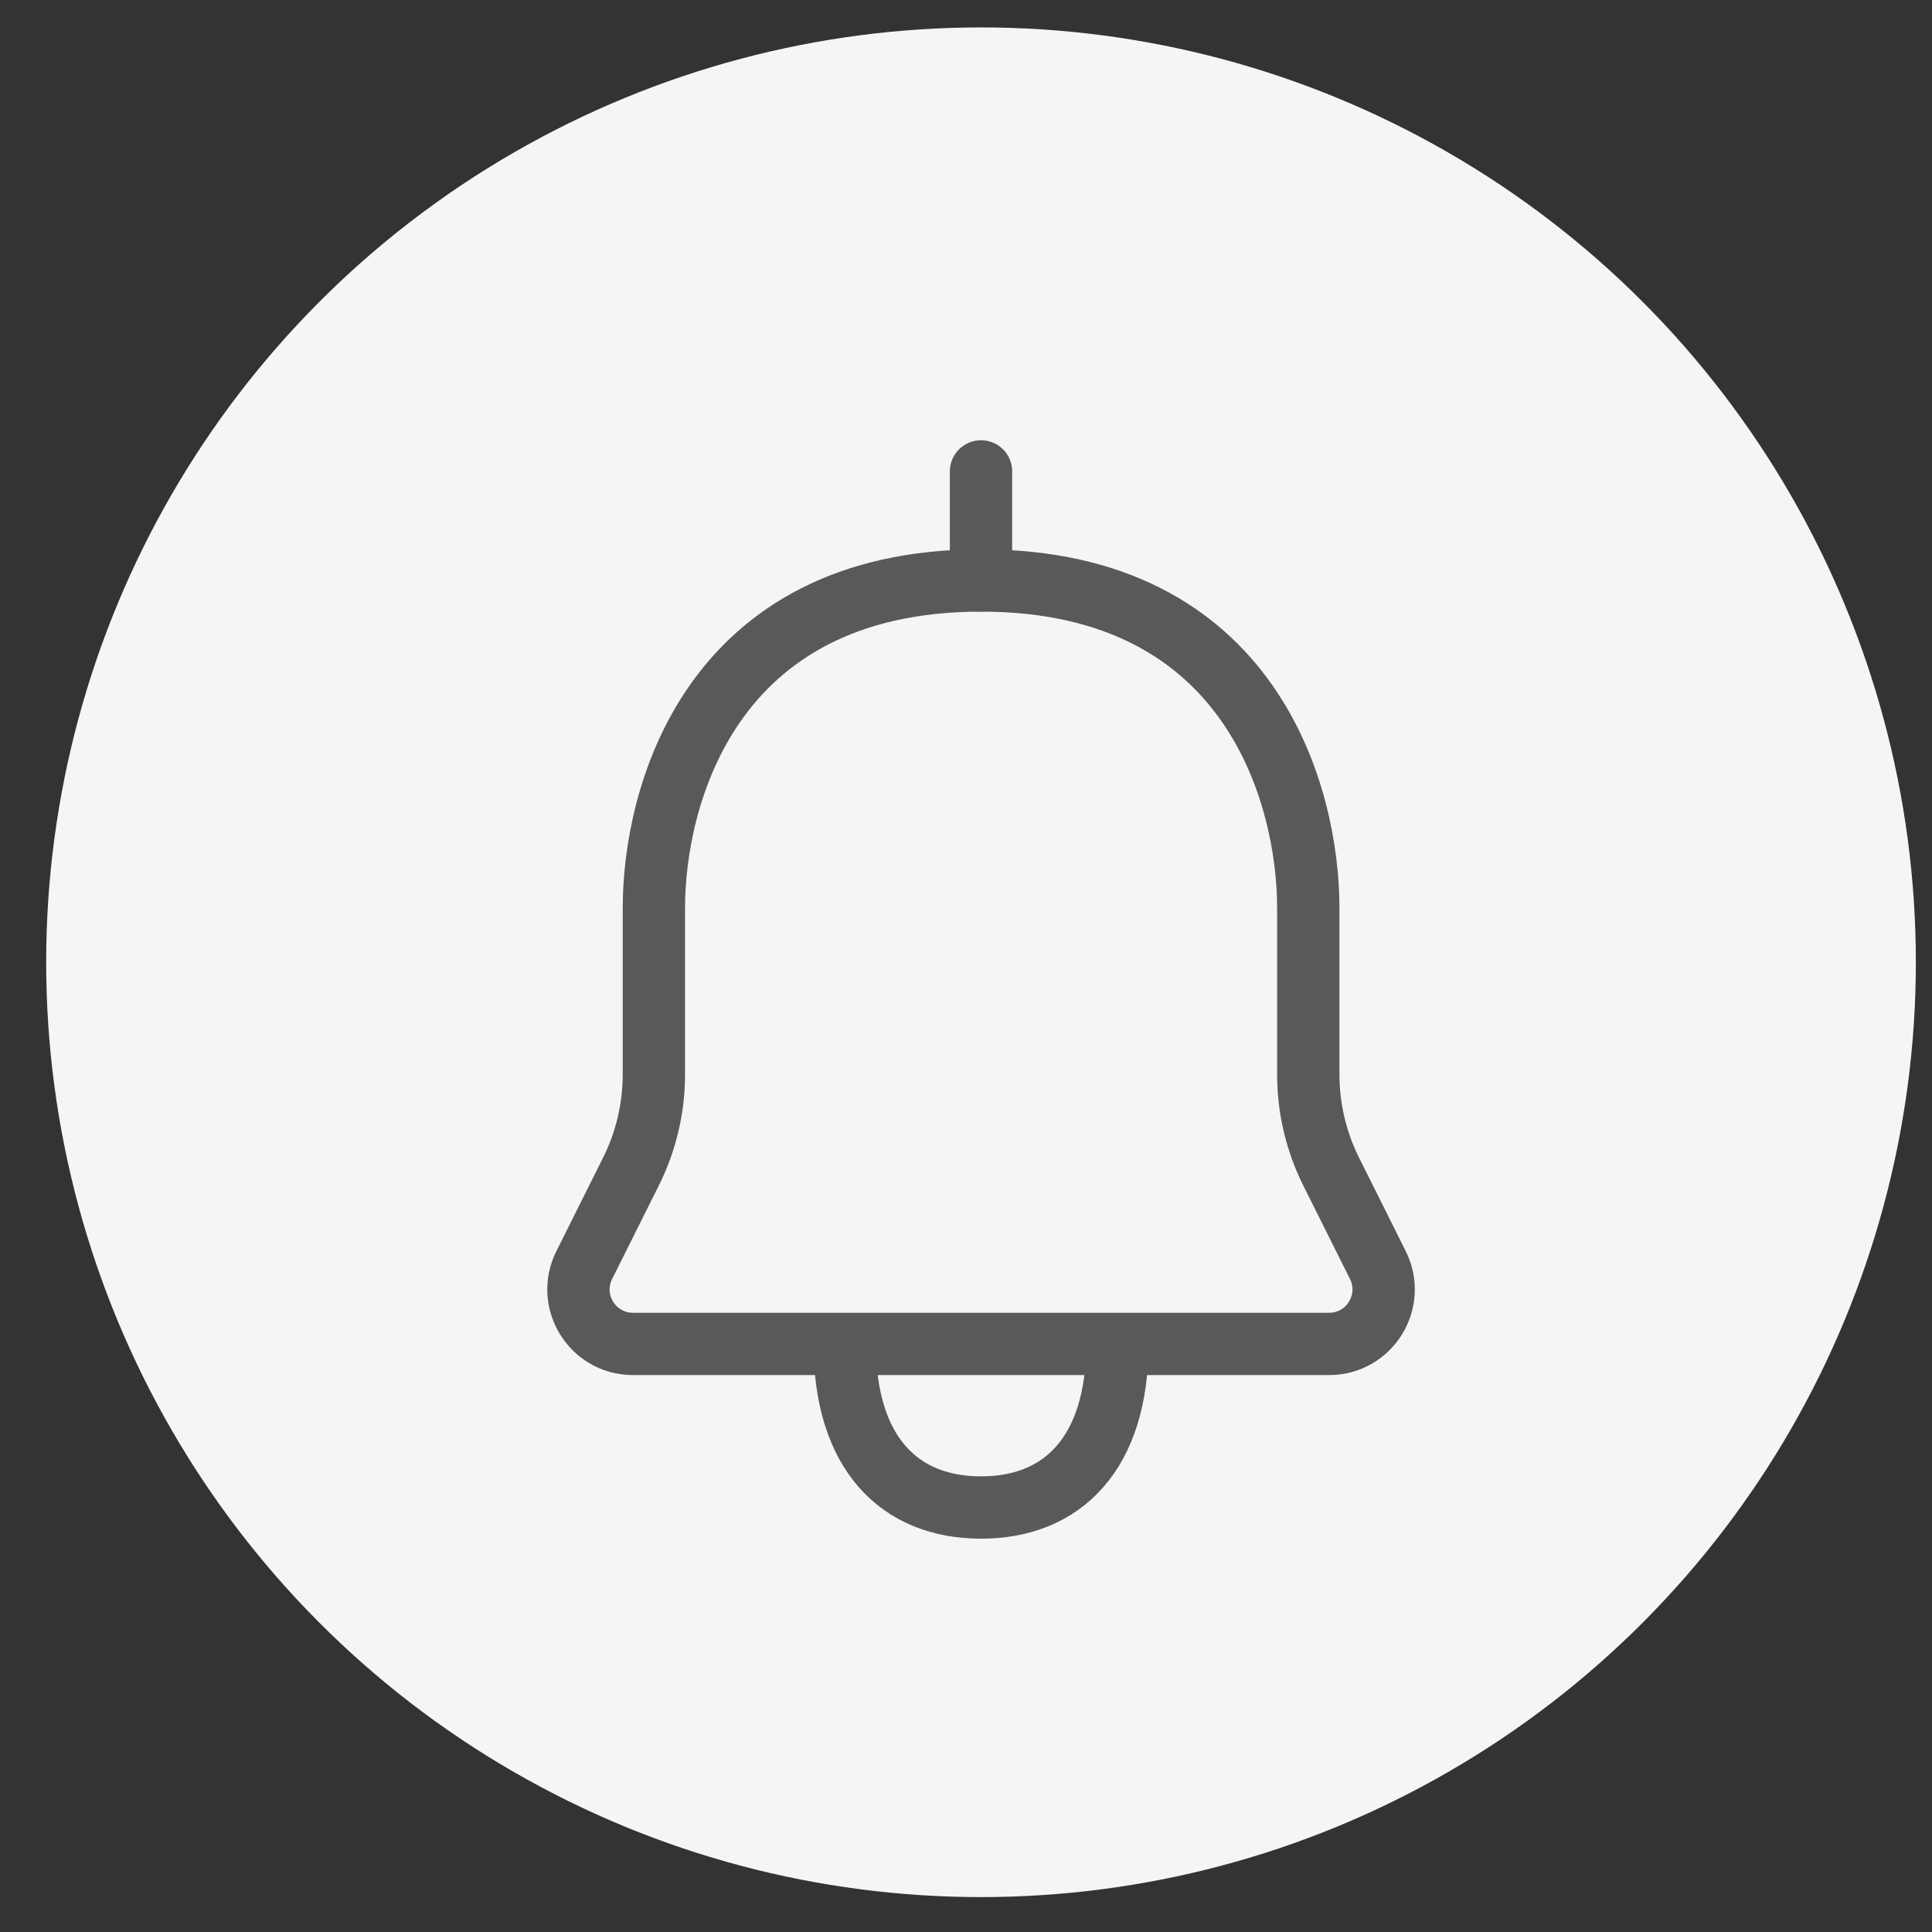   <svg
        width="31"
        height="31"
        viewBox="0 0 31 31"
        fill="none"
        xmlns="http://www.w3.org/2000/svg"
      >
        <rect x="0" y="0" width="31" height="31" fill="#333333" stroke="none"/>
        <circle cx="15.741" cy="15.44" r="15" fill="#F5F5F5" />
        <g clipPath="url(#clip0_10594_2176)">
          <mask
            id="mask0_10594_2176"
            style="mask-type:luminance"
            maskUnits="userSpaceOnUse"
            x="5"
            y="4"
            width="22"
            height="22"
          >
            <path
              d="M26.241 4.939H5.241V25.939H26.241V4.939Z"
              fill="white"
            />
          </mask>
          <g mask="url(#mask0_10594_2176)">
            <path
              d="M13.554 21.564C13.025 21.564 11.377 21.564 10.157 21.564C9.506 21.564 9.084 20.88 9.375 20.298L10.122 18.803C10.365 18.317 10.492 17.782 10.492 17.239C10.492 16.565 10.492 15.565 10.492 14.565C10.492 12.815 11.367 9.314 15.742 9.314C20.117 9.314 20.992 12.815 20.992 14.565C20.992 15.565 20.992 16.565 20.992 17.239C20.992 17.782 21.118 18.317 21.361 18.803L22.108 20.298C22.399 20.88 21.976 21.564 21.326 21.564H17.929M13.554 21.564C13.554 23.314 14.429 24.189 15.742 24.189C17.054 24.189 17.929 23.314 17.929 21.564M13.554 21.564C14.921 21.564 17.929 21.564 17.929 21.564"
              stroke="#595959"
              stroke-linejoin="round"
            />
            <path
              d="M15.741 9.314V7.564"
              stroke="#595959"
              stroke-linecap="round"
              stroke-linejoin="round"
            />
          </g>
        </g>
        <defs>
          <clipPath id="clip0_10594_2176">
            <rect
              width="21"
              height="21"
              fill="white"
              transform="translate(5.241 4.939)"
            />
          </clipPath>
        </defs>
      </svg>